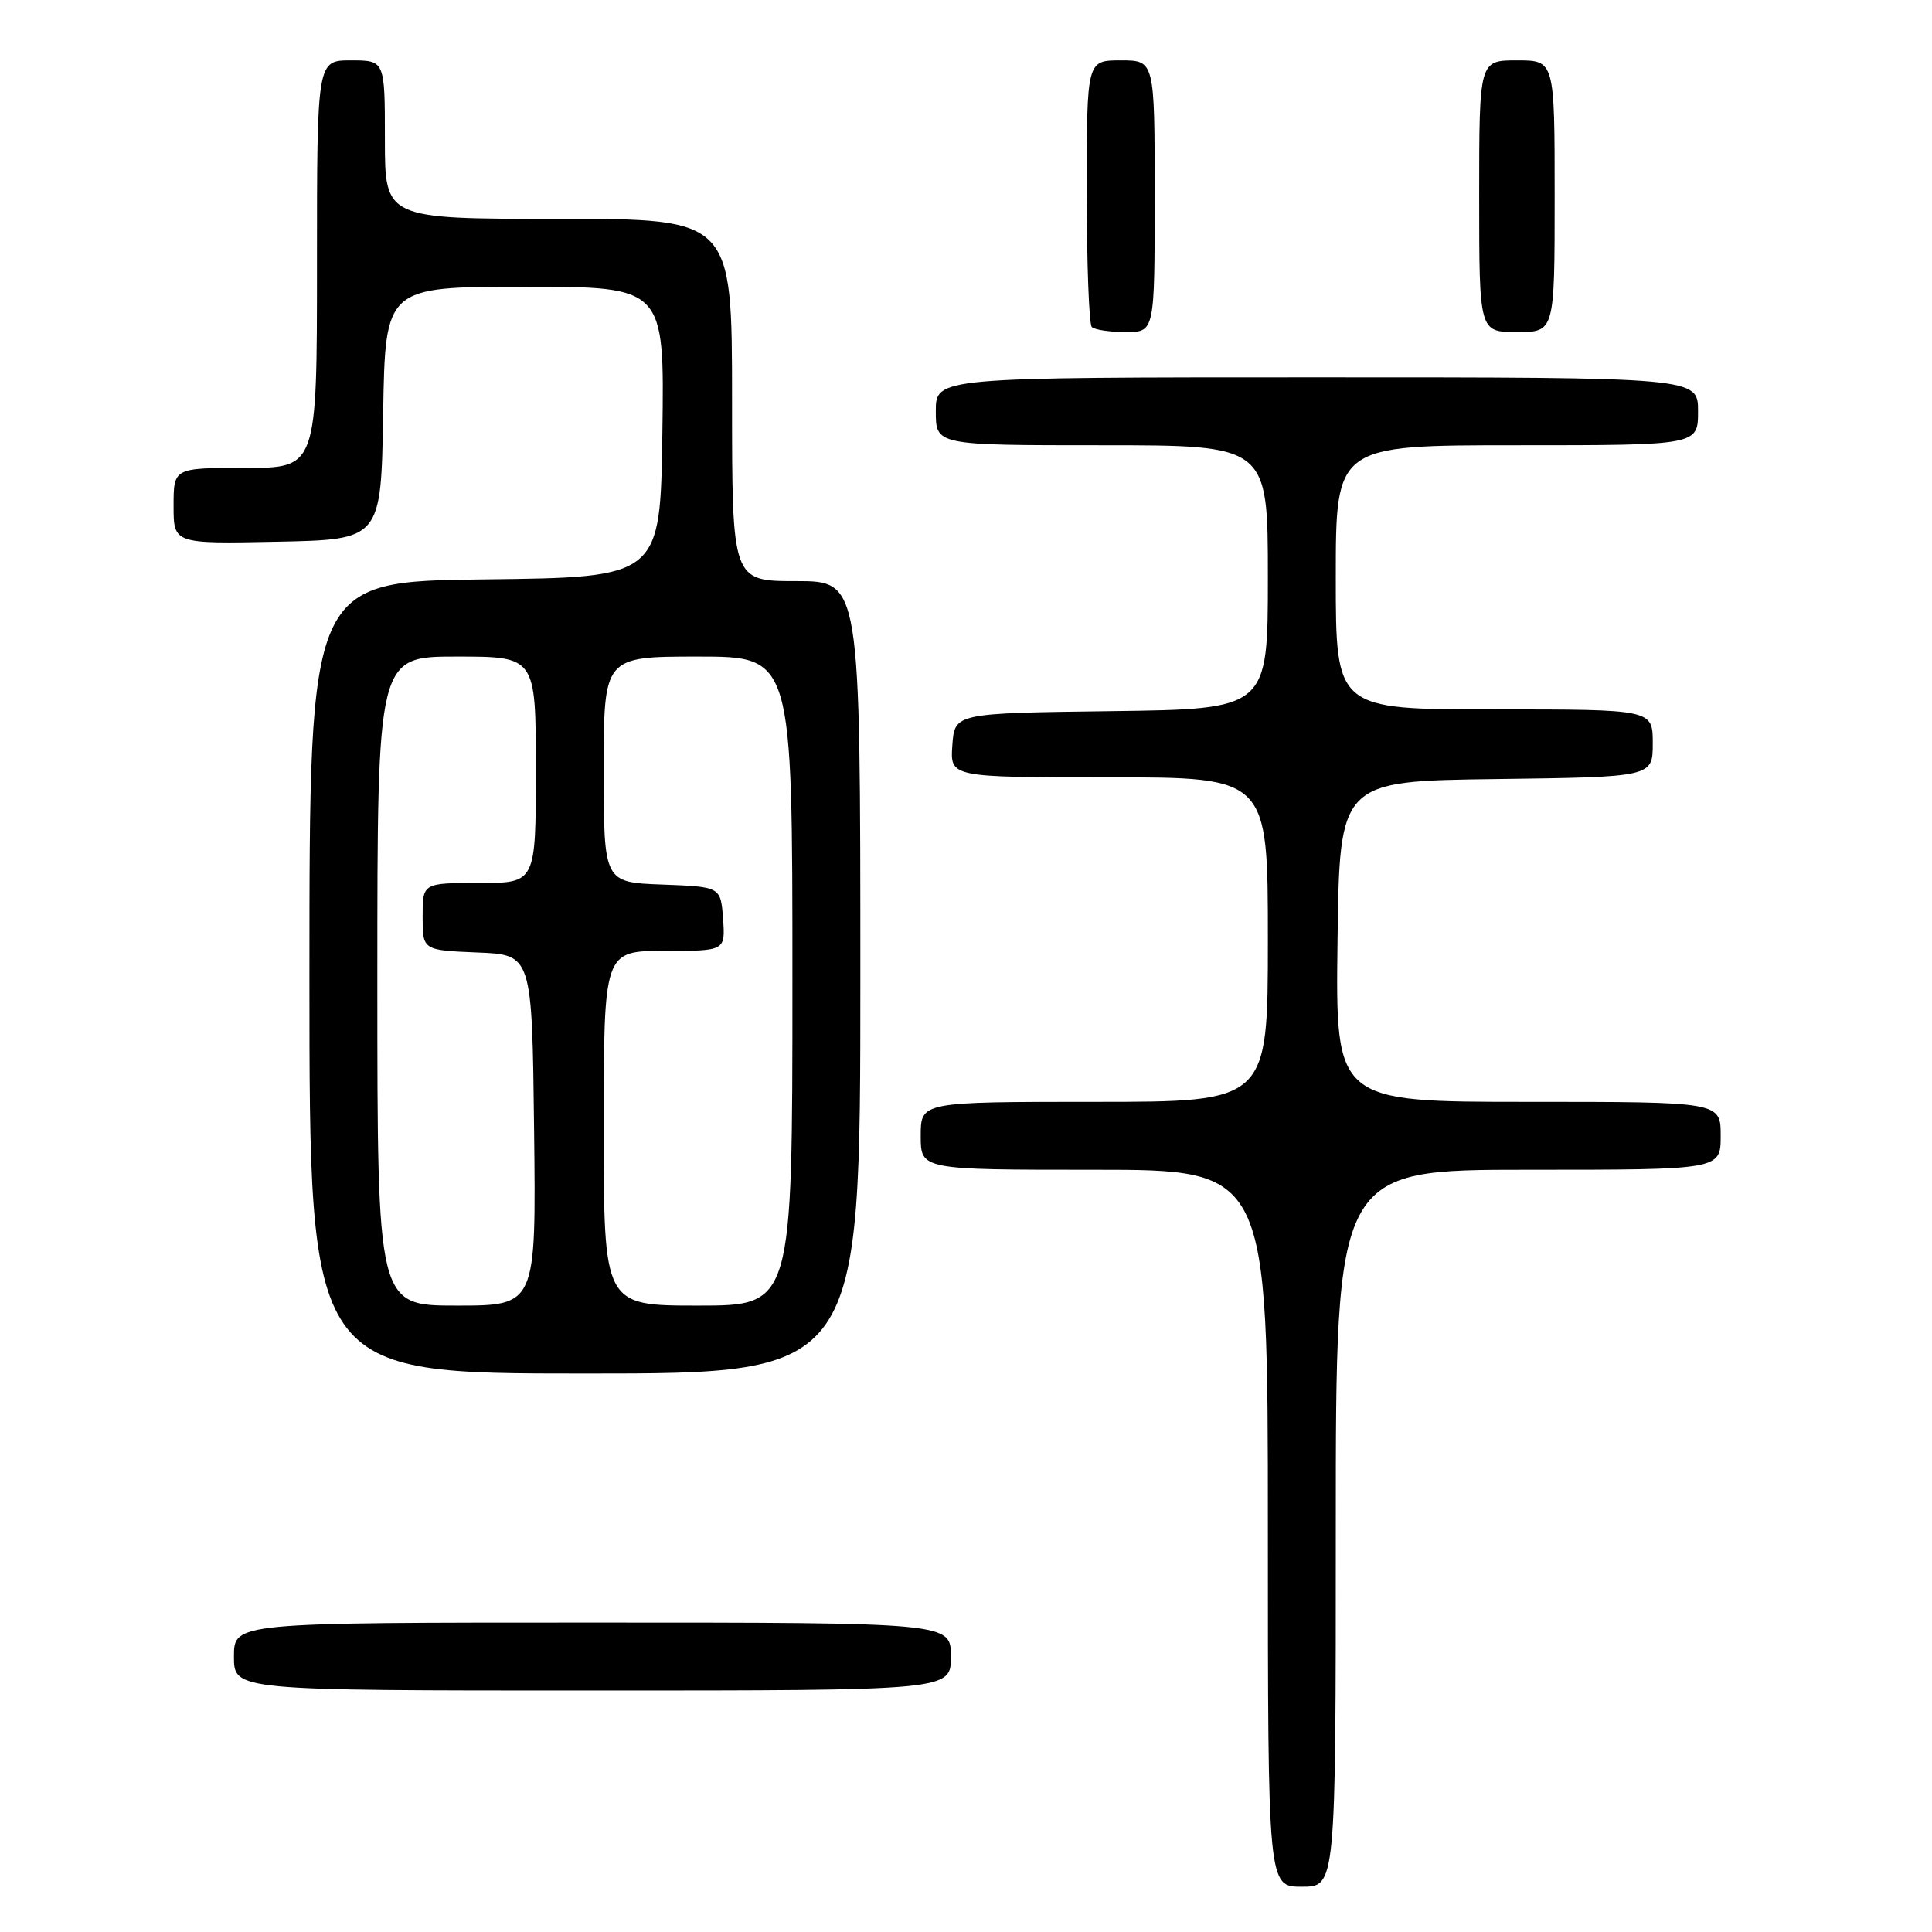 <?xml version="1.0" encoding="UTF-8" standalone="no"?>
<!DOCTYPE svg PUBLIC "-//W3C//DTD SVG 1.1//EN" "http://www.w3.org/Graphics/SVG/1.1/DTD/svg11.dtd" >
<svg xmlns="http://www.w3.org/2000/svg" xmlns:xlink="http://www.w3.org/1999/xlink" version="1.1" viewBox="0 0 256 256">
 <g >
 <path fill="currentColor"
d=" M 177.00 202.50 C 177.00 155.00 177.00 155.00 202.50 155.00 C 228.00 155.00 228.00 155.00 228.00 150.50 C 228.00 146.00 228.00 146.00 202.48 146.00 C 176.96 146.00 176.96 146.00 177.23 124.75 C 177.50 103.50 177.50 103.50 198.25 103.23 C 219.00 102.96 219.00 102.96 219.00 98.48 C 219.00 94.00 219.00 94.00 198.00 94.00 C 177.00 94.00 177.00 94.00 177.00 76.50 C 177.00 59.00 177.00 59.00 201.00 59.00 C 225.00 59.00 225.00 59.00 225.00 54.50 C 225.00 50.00 225.00 50.00 174.50 50.00 C 124.00 50.00 124.00 50.00 124.00 54.50 C 124.00 59.00 124.00 59.00 146.00 59.00 C 168.00 59.00 168.00 59.00 168.00 76.48 C 168.00 93.96 168.00 93.96 147.25 94.23 C 126.50 94.50 126.50 94.50 126.19 98.75 C 125.89 103.00 125.89 103.00 146.94 103.00 C 168.00 103.00 168.00 103.00 168.00 124.50 C 168.00 146.00 168.00 146.00 145.00 146.00 C 122.00 146.00 122.00 146.00 122.00 150.50 C 122.00 155.00 122.00 155.00 145.00 155.00 C 168.00 155.00 168.00 155.00 168.00 202.50 C 168.00 250.00 168.00 250.00 172.50 250.00 C 177.00 250.00 177.00 250.00 177.00 202.50 Z  M 126.00 219.50 C 126.00 215.00 126.00 215.00 78.50 215.00 C 31.00 215.00 31.00 215.00 31.00 219.50 C 31.00 224.00 31.00 224.00 78.50 224.00 C 126.00 224.00 126.00 224.00 126.00 219.50 Z  M 114.00 129.50 C 114.00 77.00 114.00 77.00 105.50 77.00 C 97.00 77.00 97.00 77.00 97.00 53.00 C 97.00 29.00 97.00 29.00 74.00 29.00 C 51.00 29.00 51.00 29.00 51.00 18.50 C 51.00 8.00 51.00 8.00 46.50 8.00 C 42.00 8.00 42.00 8.00 42.00 35.00 C 42.00 62.00 42.00 62.00 32.50 62.00 C 23.00 62.00 23.00 62.00 23.00 67.03 C 23.00 72.06 23.00 72.06 36.75 71.78 C 50.50 71.50 50.50 71.50 50.77 54.75 C 51.05 38.00 51.05 38.00 69.55 38.00 C 88.04 38.00 88.04 38.00 87.77 57.25 C 87.50 76.50 87.50 76.50 64.25 76.77 C 41.00 77.04 41.00 77.04 41.00 129.52 C 41.00 182.00 41.00 182.00 77.50 182.00 C 114.00 182.00 114.00 182.00 114.00 129.50 Z  M 153.00 26.00 C 153.00 8.00 153.00 8.00 148.50 8.00 C 144.00 8.00 144.00 8.00 144.00 25.33 C 144.00 34.87 144.30 42.97 144.67 43.33 C 145.03 43.70 147.06 44.00 149.17 44.00 C 153.00 44.00 153.00 44.00 153.00 26.00 Z  M 206.00 26.00 C 206.00 8.00 206.00 8.00 201.00 8.00 C 196.00 8.00 196.00 8.00 196.00 26.00 C 196.00 44.00 196.00 44.00 201.00 44.00 C 206.00 44.00 206.00 44.00 206.00 26.00 Z  M 50.00 130.00 C 50.00 87.00 50.00 87.00 60.50 87.00 C 71.00 87.00 71.00 87.00 71.00 102.00 C 71.00 117.00 71.00 117.00 63.50 117.00 C 56.00 117.00 56.00 117.00 56.00 121.46 C 56.00 125.91 56.00 125.91 63.25 126.21 C 70.50 126.50 70.50 126.50 70.77 149.75 C 71.04 173.00 71.04 173.00 60.52 173.00 C 50.00 173.00 50.00 173.00 50.00 130.00 Z  M 80.00 149.50 C 80.00 126.00 80.00 126.00 88.06 126.00 C 96.11 126.00 96.11 126.00 95.81 121.75 C 95.50 117.50 95.50 117.50 87.75 117.21 C 80.00 116.92 80.00 116.92 80.00 101.96 C 80.00 87.00 80.00 87.00 92.50 87.00 C 105.00 87.00 105.00 87.00 105.00 130.00 C 105.00 173.00 105.00 173.00 92.50 173.00 C 80.00 173.00 80.00 173.00 80.00 149.50 Z "/>
</g>
</svg>